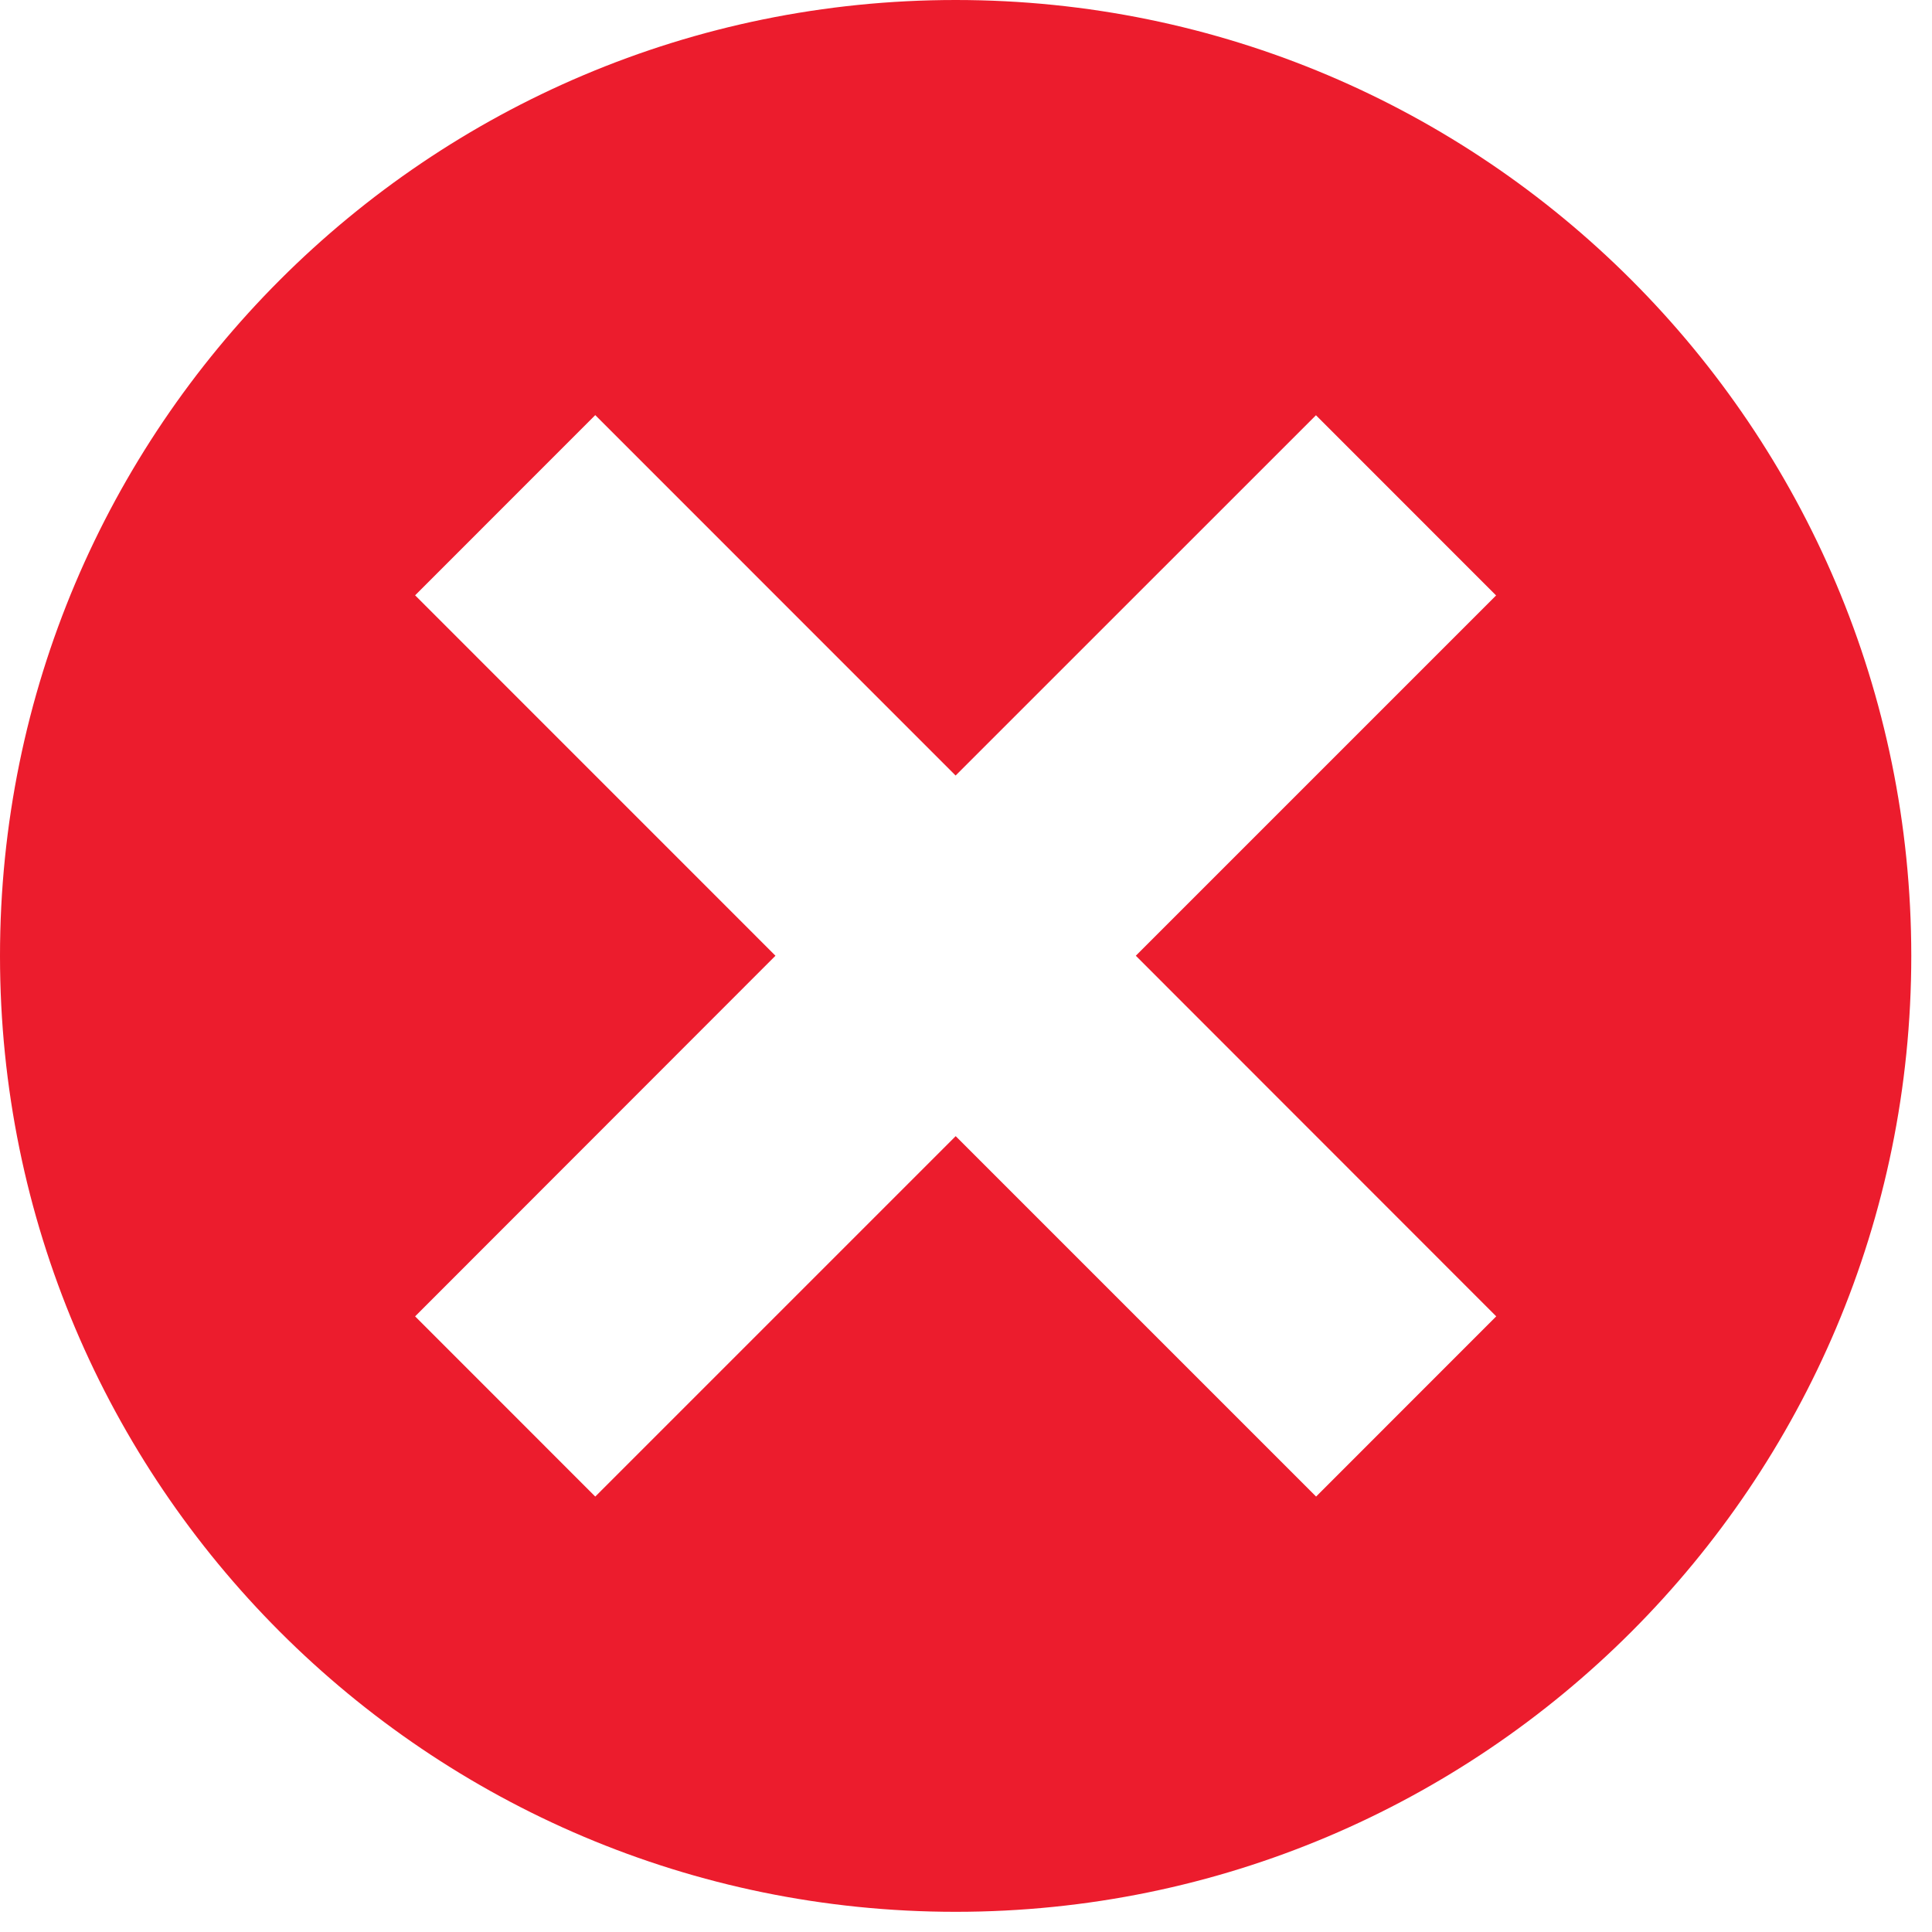 <?xml version="1.0" encoding="UTF-8" standalone="no"?>
<svg width="29px" height="29px" viewBox="0 0 29 29" version="1.1" xmlns="http://www.w3.org/2000/svg" xmlns:xlink="http://www.w3.org/1999/xlink">
    <!-- Generator: Sketch 3.7.1 (28215) - http://www.bohemiancoding.com/sketch -->
    <title>PER_comp_check</title>
    <desc>Created with Sketch.</desc>
    <defs></defs>
    <g id="Page-1" stroke="none" stroke-width="1" fill="none" fill-rule="evenodd">
        <g id="06_Compara_Contratos" transform="translate(-422, -1646)" fill="#EC1C2D">
            <g id="Group" transform="translate(9, 900)">
                <g id="bonos" transform="translate(1, 687)">
                    <g id="4" transform="translate(15, 59)">
                        <g id="PER_comp_check" transform="translate(397, 0)">
                            <g id="Capa_1">
                                <path d="M14.345,0 C6.422,0 0,6.422 0,14.348 C0,22.27 6.422,28.697 14.345,28.697 C22.267,28.697 28.689,22.27 28.689,14.348 C28.688,6.422 22.267,0 14.345,0 L14.345,0 Z M19.755,22.464 L14.345,17.054 L8.935,22.464 L6.231,19.759 L11.64,14.346 L6.231,8.936 L8.935,6.231 L14.344,11.641 L19.753,6.233 L22.457,8.938 L17.049,14.346 L22.459,19.759 L19.755,22.464 L19.755,22.464 Z" id="Shape"></path>
                            </g>
                        </g>
                    </g>
                </g>
            </g>
        </g>
    </g>
</svg>